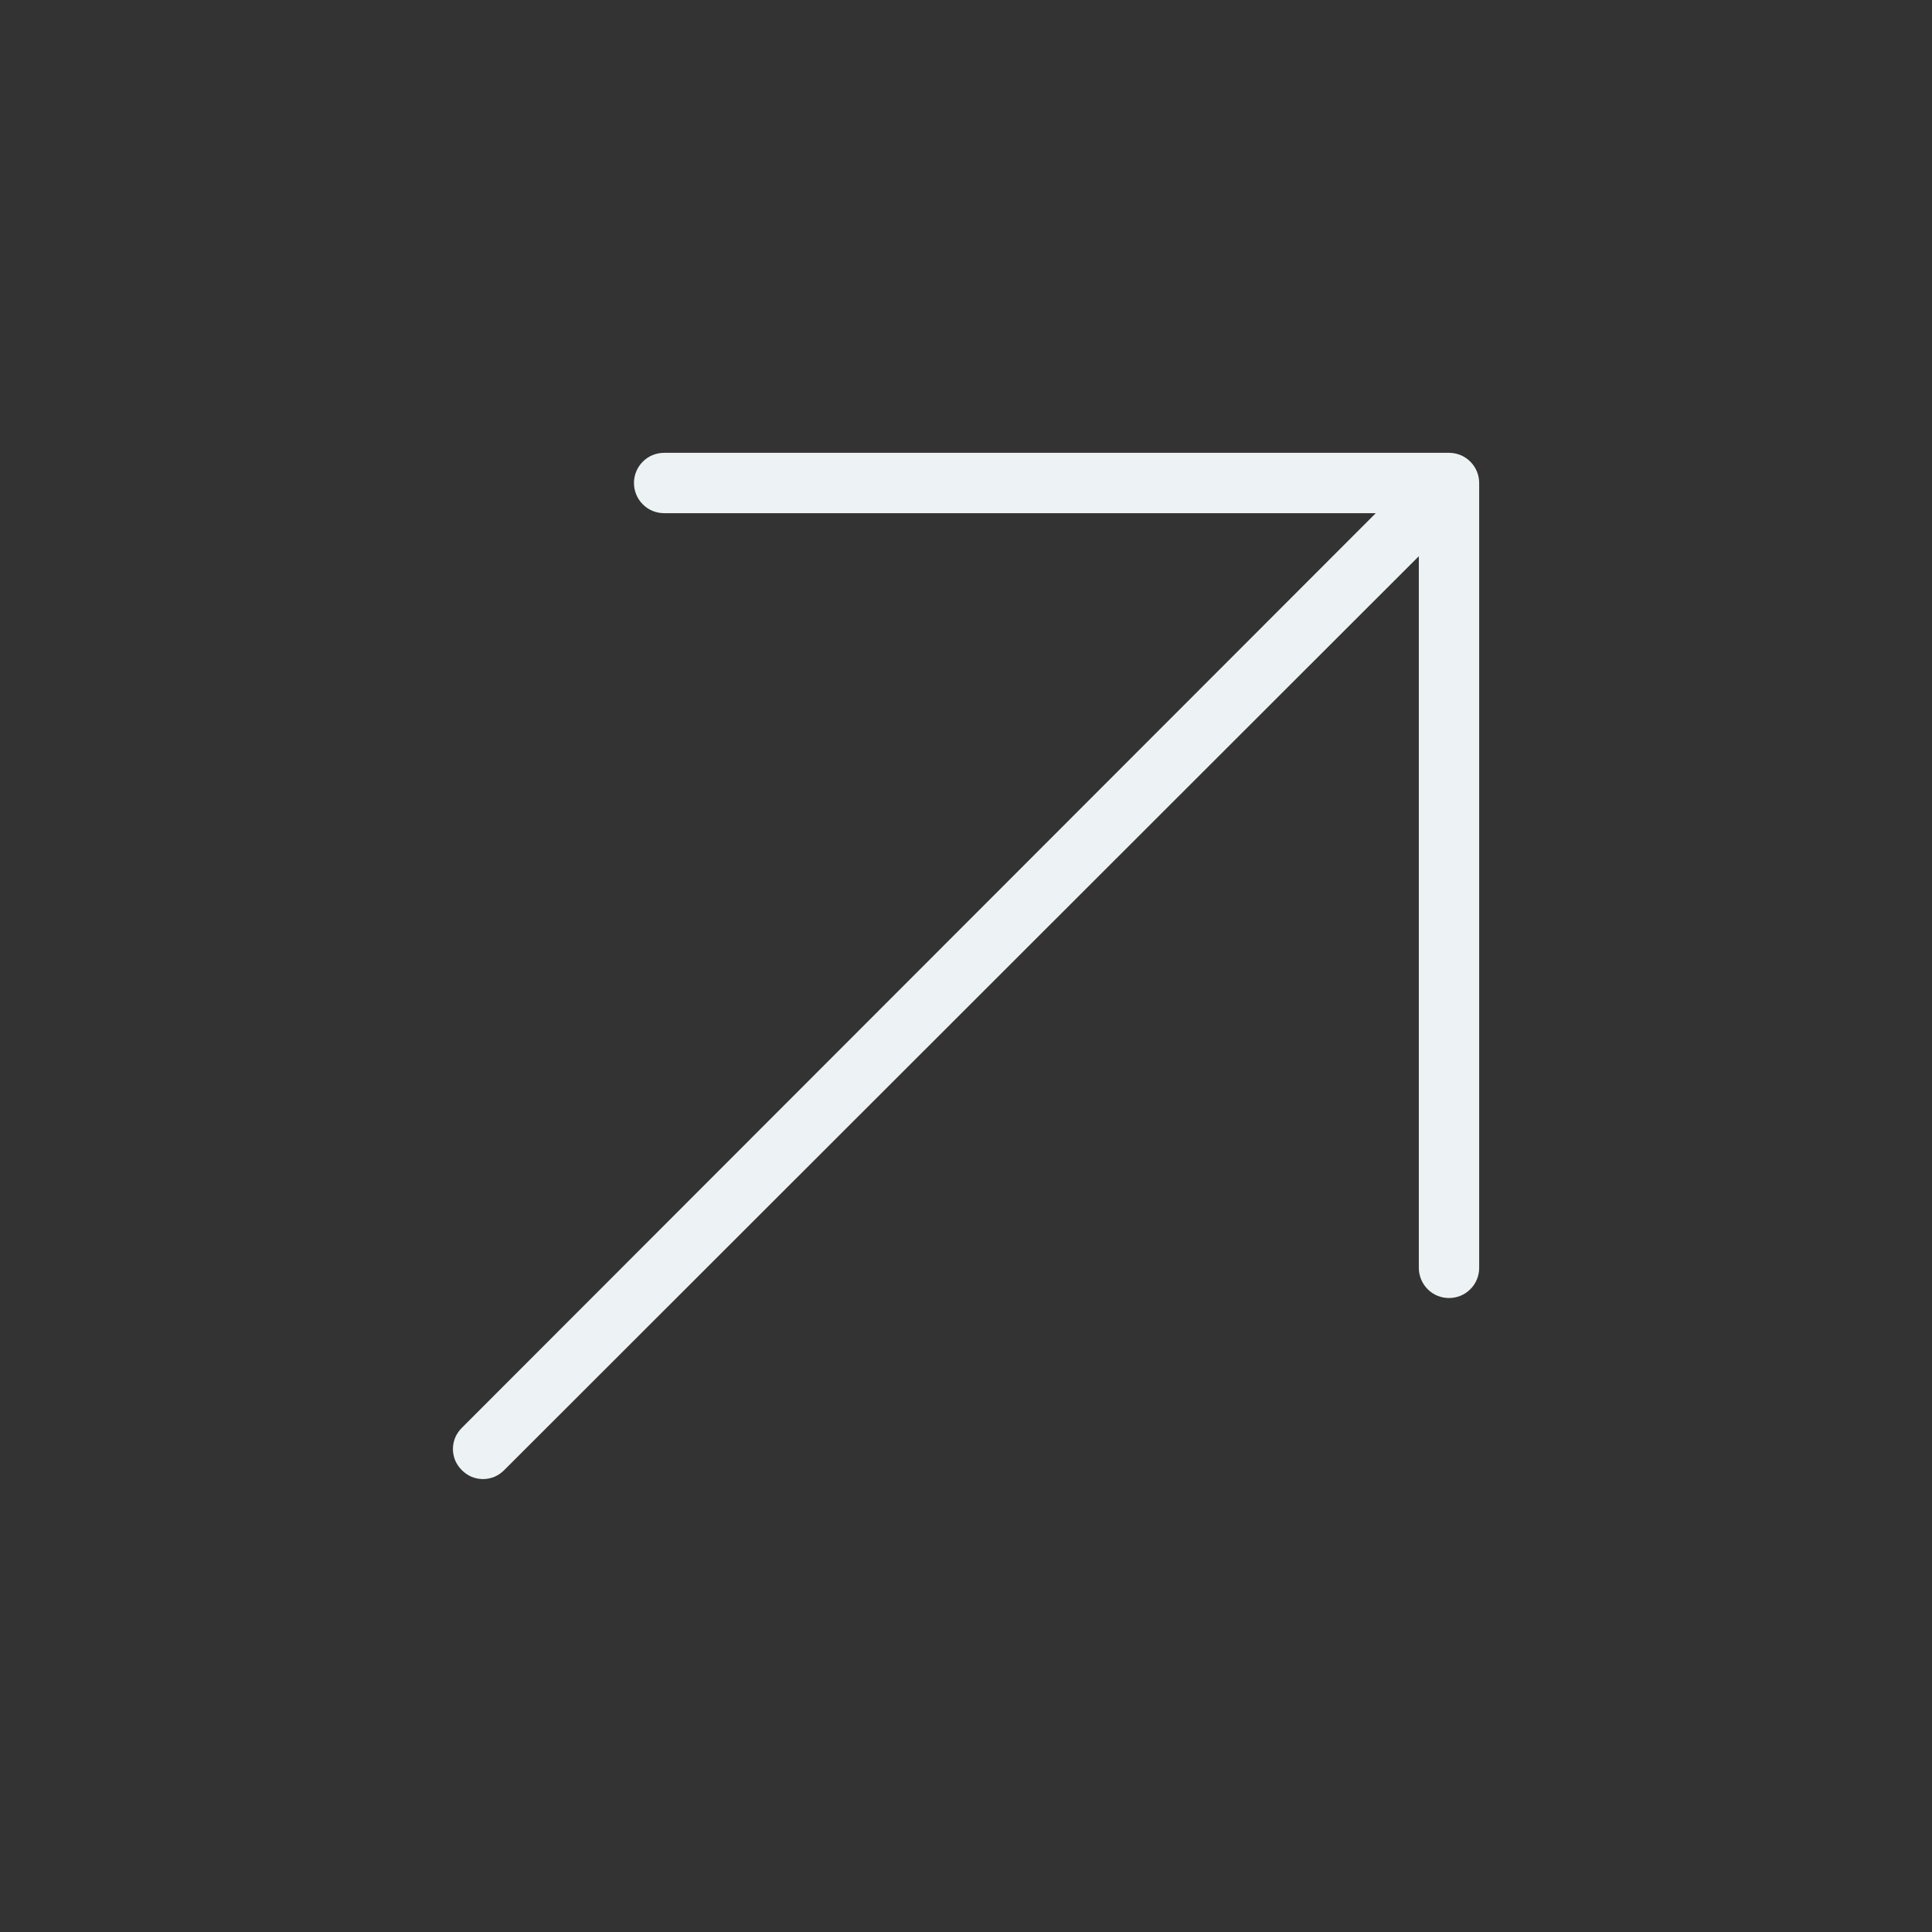 <svg width="21" height="21" viewBox="0 0 21 21" fill="none" xmlns="http://www.w3.org/2000/svg">
<rect x="0" y="0" width="21" height="21" fill="#333333" stroke="none"/>
<path d="M16.078 5.25V13.781C16.078 13.868 16.044 13.952 15.982 14.013C15.921 14.075 15.837 14.109 15.75 14.109C15.663 14.109 15.579 14.075 15.518 14.013C15.457 13.952 15.422 13.868 15.422 13.781V6.046L5.48 15.98C5.45 16.01 5.414 16.035 5.375 16.052C5.335 16.068 5.293 16.077 5.25 16.077C5.207 16.077 5.165 16.068 5.125 16.052C5.086 16.035 5.05 16.01 5.02 15.98C4.99 15.95 4.965 15.914 4.948 15.875C4.932 15.835 4.923 15.793 4.923 15.75C4.923 15.707 4.932 15.665 4.948 15.625C4.965 15.586 4.99 15.55 5.02 15.52L14.954 5.578H7.219C7.132 5.578 7.048 5.544 6.987 5.482C6.925 5.42 6.891 5.337 6.891 5.25C6.891 5.163 6.925 5.08 6.987 5.018C7.048 4.956 7.132 4.922 7.219 4.922H15.75C15.837 4.922 15.921 4.956 15.982 5.018C16.044 5.08 16.078 5.163 16.078 5.25Z" fill="#EDF2F4"/>
</svg>
